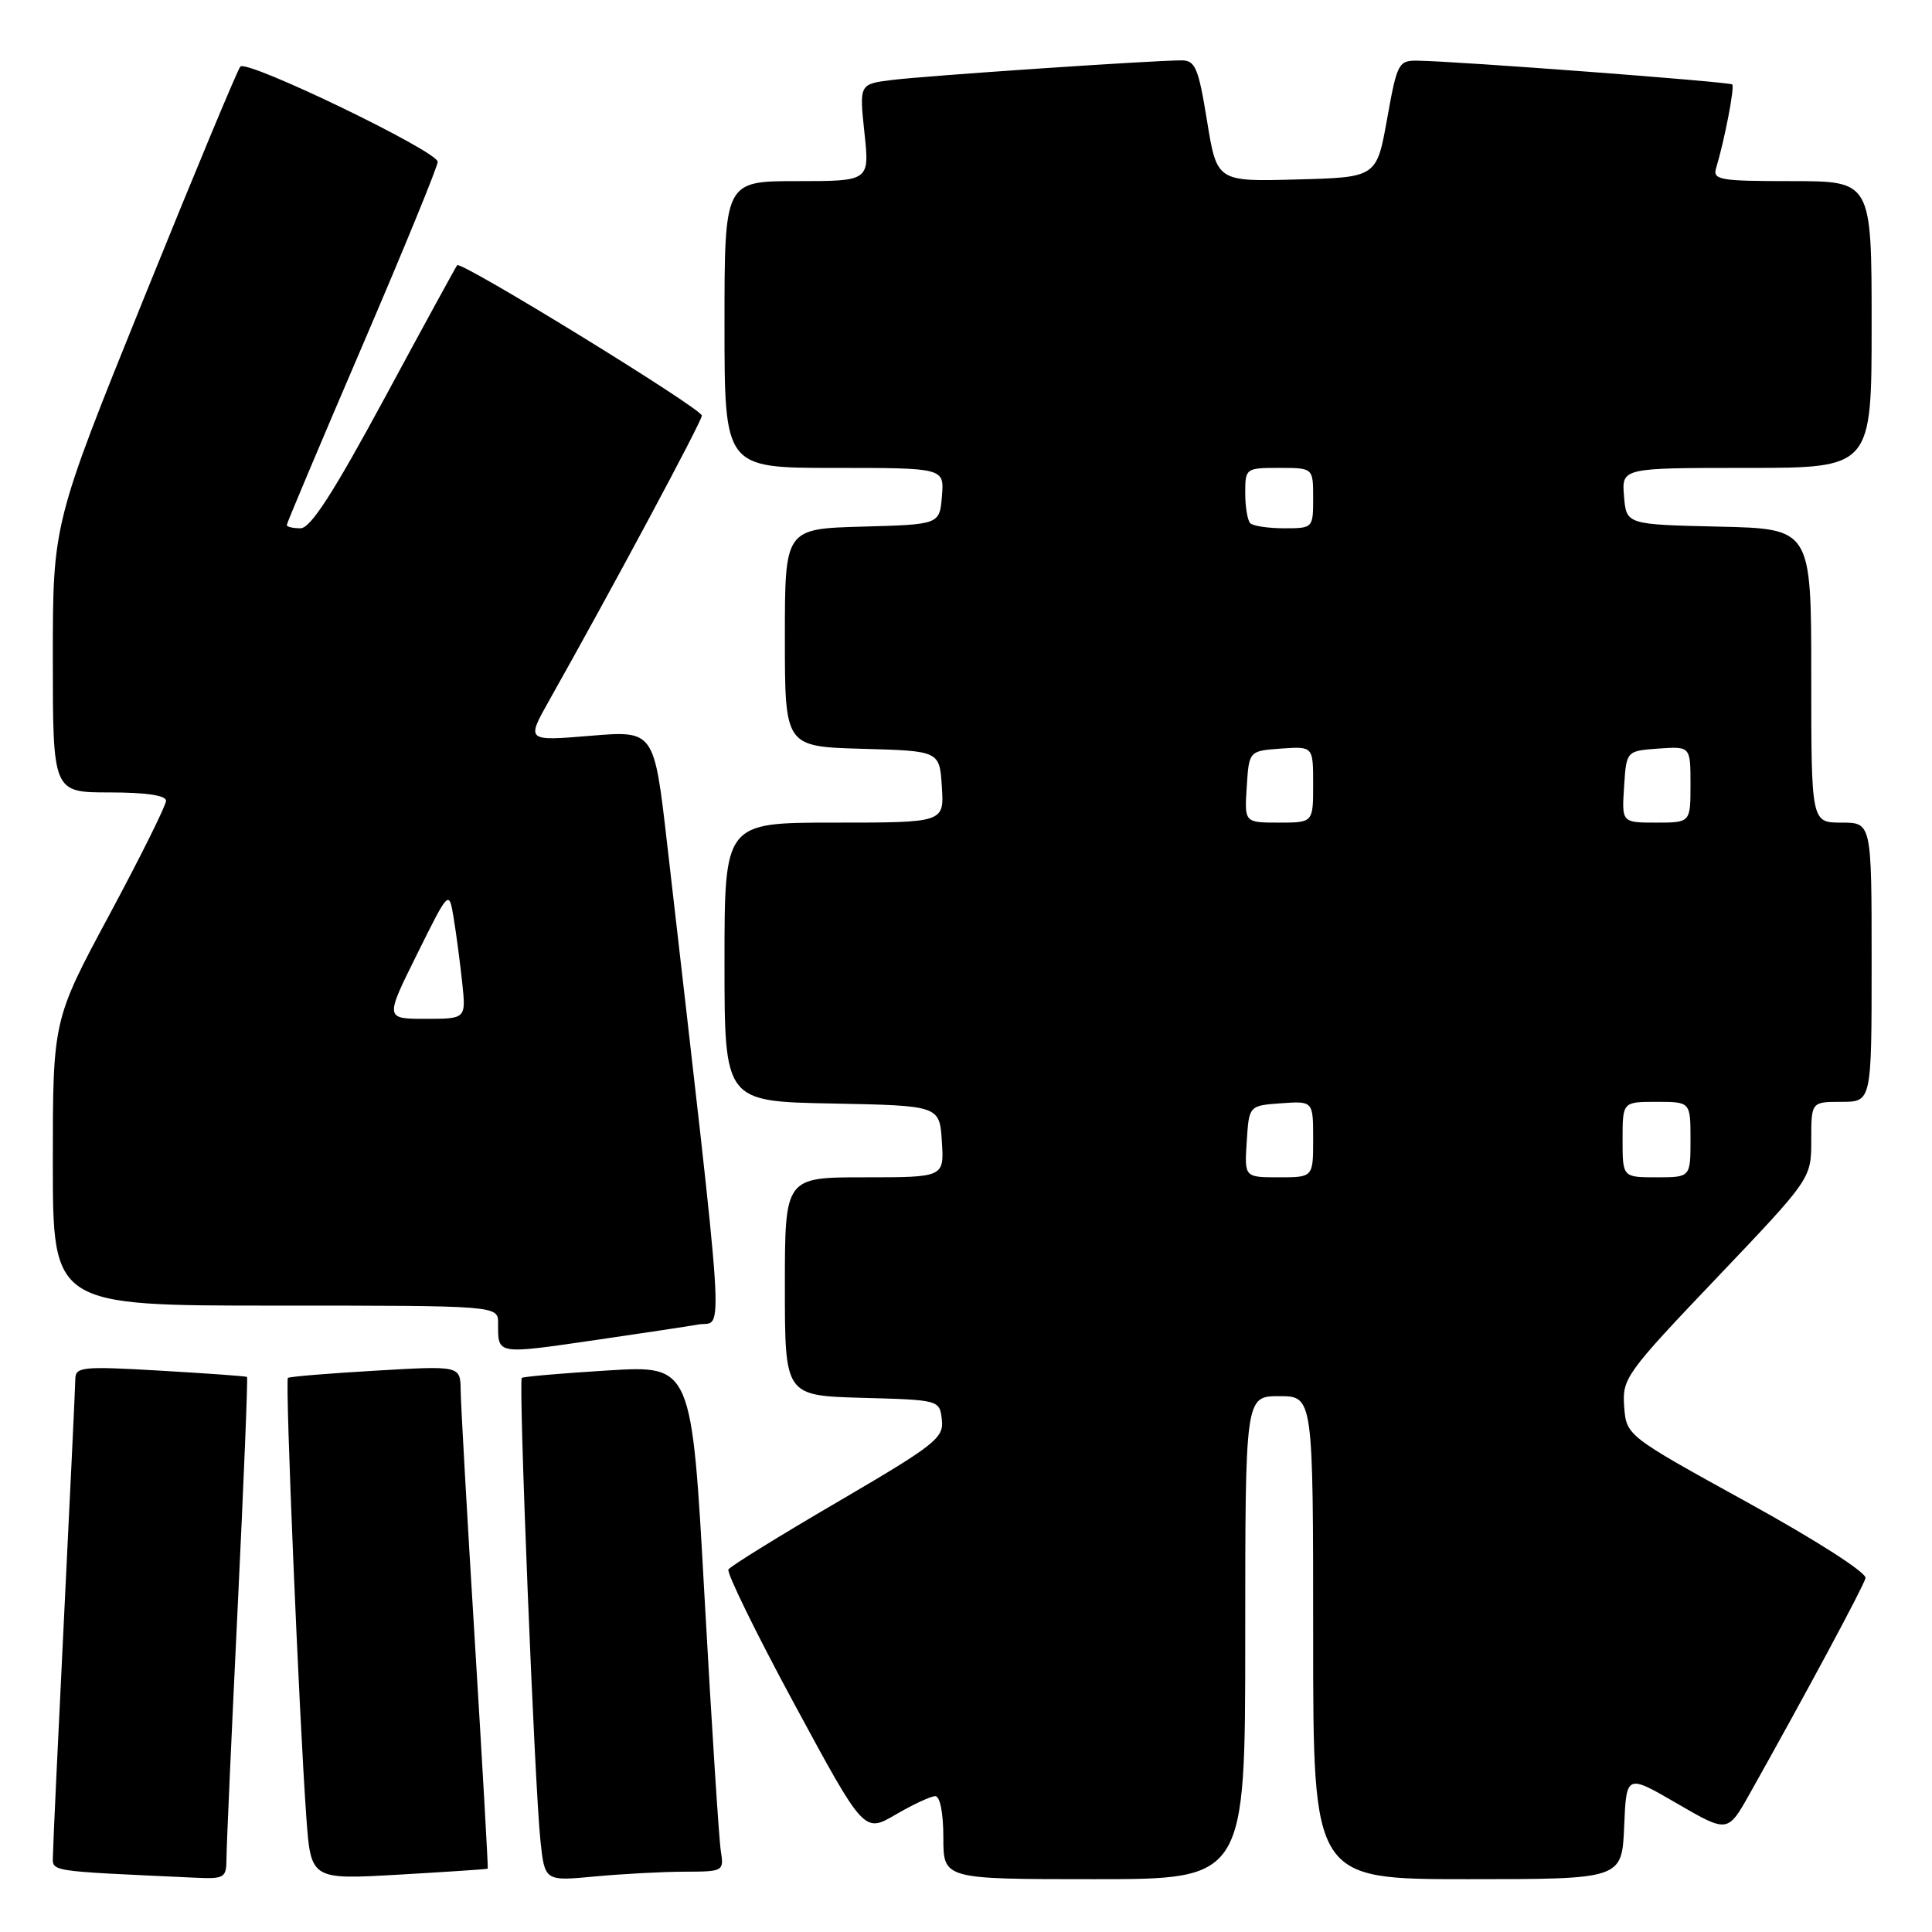 <?xml version="1.0" encoding="UTF-8" standalone="no"?>
<!DOCTYPE svg PUBLIC "-//W3C//DTD SVG 1.1//EN" "http://www.w3.org/Graphics/SVG/1.1/DTD/svg11.dtd" >
<svg xmlns="http://www.w3.org/2000/svg" xmlns:xlink="http://www.w3.org/1999/xlink" version="1.1" viewBox="0 0 256 256">
 <g >
 <path fill="currentColor"
d=" M 30.01 246.25 C 30.01 244.74 30.68 229.80 31.49 213.06 C 32.30 196.32 32.86 182.55 32.73 182.45 C 32.60 182.35 27.44 181.98 21.25 181.62 C 10.92 181.02 10.00 181.11 9.98 182.73 C 9.97 183.70 9.30 197.78 8.50 214.00 C 7.70 230.22 7.03 244.49 7.02 245.71 C 7.00 248.07 5.73 247.87 25.75 248.80 C 29.77 248.99 30.00 248.85 30.01 246.25 Z  M 64.63 247.61 C 64.70 247.55 63.93 234.00 62.92 217.50 C 61.90 201.00 61.06 186.03 61.04 184.23 C 61.00 180.96 61.00 180.96 49.75 181.62 C 43.56 181.98 38.34 182.41 38.15 182.58 C 37.76 182.90 39.63 227.34 40.59 240.79 C 41.19 249.07 41.19 249.07 52.84 248.40 C 59.25 248.03 64.56 247.68 64.63 247.61 Z  M 90.72 248.01 C 95.86 248.00 95.94 247.95 95.51 245.25 C 95.27 243.74 94.30 228.64 93.36 211.71 C 91.66 180.91 91.66 180.91 80.58 181.59 C 74.49 181.96 69.34 182.41 69.14 182.58 C 68.68 182.98 70.84 236.61 71.61 243.89 C 72.18 249.27 72.18 249.27 78.84 248.64 C 82.50 248.30 87.85 248.01 90.72 248.01 Z  M 165.00 217.00 C 165.00 185.00 165.00 185.00 169.50 185.00 C 174.00 185.00 174.00 185.00 174.00 217.00 C 174.00 249.00 174.00 249.00 194.46 249.00 C 214.91 249.00 214.91 249.00 215.21 242.04 C 215.50 235.07 215.50 235.07 222.21 238.97 C 228.93 242.87 228.93 242.87 231.84 237.69 C 239.30 224.40 246.91 210.24 247.19 209.11 C 247.37 208.40 240.69 204.11 231.50 199.05 C 215.50 190.23 215.50 190.23 215.21 186.36 C 214.94 182.66 215.43 181.97 227.46 169.34 C 240.00 156.17 240.00 156.17 240.00 151.09 C 240.00 146.00 240.00 146.00 244.00 146.00 C 248.00 146.00 248.00 146.00 248.00 127.50 C 248.00 109.00 248.00 109.00 244.00 109.00 C 240.00 109.00 240.00 109.00 240.00 89.53 C 240.00 70.06 240.00 70.06 227.75 69.78 C 215.50 69.50 215.50 69.50 215.19 65.75 C 214.88 62.00 214.88 62.00 231.44 62.00 C 248.00 62.00 248.00 62.00 248.00 43.00 C 248.00 24.00 248.00 24.00 237.43 24.00 C 227.83 24.00 226.91 23.84 227.40 22.25 C 228.52 18.54 229.87 11.54 229.53 11.19 C 229.17 10.84 193.06 8.11 187.84 8.04 C 185.31 8.00 185.12 8.36 183.80 15.75 C 182.41 23.50 182.41 23.50 171.83 23.78 C 161.25 24.07 161.25 24.07 159.94 16.03 C 158.80 9.00 158.38 8.00 156.57 8.00 C 152.87 7.99 122.62 10.04 118.18 10.60 C 113.86 11.14 113.86 11.14 114.54 17.57 C 115.23 24.00 115.23 24.00 105.62 24.00 C 96.00 24.00 96.00 24.00 96.00 43.00 C 96.00 62.00 96.00 62.00 110.56 62.00 C 125.12 62.00 125.12 62.00 124.81 65.75 C 124.50 69.50 124.50 69.50 114.25 69.78 C 104.00 70.07 104.00 70.07 104.00 84.50 C 104.00 98.93 104.00 98.93 114.25 99.22 C 124.50 99.50 124.50 99.50 124.80 104.25 C 125.11 109.00 125.11 109.00 110.55 109.00 C 96.00 109.00 96.00 109.00 96.00 127.47 C 96.00 145.95 96.00 145.95 110.25 146.22 C 124.50 146.50 124.50 146.50 124.80 151.25 C 125.11 156.00 125.11 156.00 114.55 156.00 C 104.00 156.00 104.00 156.00 104.00 170.47 C 104.00 184.93 104.00 184.93 114.25 185.22 C 124.49 185.50 124.50 185.50 124.80 188.13 C 125.08 190.53 123.95 191.43 111.06 198.97 C 103.33 203.48 96.79 207.53 96.52 207.96 C 96.26 208.39 100.19 216.43 105.27 225.82 C 114.50 242.89 114.50 242.89 118.68 240.44 C 120.98 239.10 123.34 238.00 123.93 238.00 C 124.56 238.00 125.00 240.25 125.00 243.50 C 125.00 249.00 125.00 249.00 145.00 249.00 C 165.00 249.00 165.00 249.00 165.00 217.00 Z  M 79.26 177.51 C 84.89 176.69 90.87 175.79 92.55 175.50 C 95.92 174.93 96.28 180.47 88.38 111.65 C 86.67 96.79 86.67 96.79 78.20 97.50 C 69.74 98.20 69.74 98.20 72.75 92.85 C 81.13 77.97 93.00 55.83 93.00 55.07 C 93.00 54.15 61.09 34.54 60.58 35.14 C 60.41 35.34 56.08 43.26 50.96 52.75 C 44.15 65.35 41.15 70.00 39.82 70.00 C 38.82 70.00 38.00 69.81 38.00 69.57 C 38.00 69.33 42.50 58.66 48.00 45.85 C 53.50 33.04 58.00 22.05 58.00 21.44 C 58.00 20.05 32.75 7.86 31.85 8.82 C 31.49 9.19 25.76 22.97 19.10 39.43 C 7.00 69.36 7.00 69.36 7.00 87.18 C 7.00 105.00 7.00 105.00 14.50 105.00 C 19.34 105.00 22.00 105.39 22.00 106.11 C 22.00 106.72 18.63 113.51 14.50 121.20 C 7.00 135.16 7.00 135.16 7.00 154.08 C 7.00 173.00 7.00 173.00 36.50 173.00 C 66.00 173.00 66.00 173.00 66.00 175.33 C 66.00 179.55 65.63 179.49 79.26 177.51 Z  M 165.20 151.25 C 165.50 146.50 165.50 146.50 169.75 146.19 C 174.00 145.89 174.00 145.89 174.00 150.94 C 174.00 156.00 174.00 156.00 169.45 156.00 C 164.89 156.00 164.89 156.00 165.20 151.25 Z  M 215.00 151.00 C 215.00 146.00 215.00 146.00 219.50 146.00 C 224.00 146.00 224.00 146.00 224.00 151.00 C 224.00 156.00 224.00 156.00 219.50 156.00 C 215.00 156.00 215.00 156.00 215.00 151.00 Z  M 165.20 104.25 C 165.50 99.50 165.50 99.50 169.75 99.19 C 174.00 98.89 174.00 98.89 174.00 103.94 C 174.00 109.00 174.00 109.00 169.45 109.00 C 164.89 109.00 164.89 109.00 165.20 104.25 Z  M 215.20 104.25 C 215.50 99.50 215.50 99.50 219.75 99.19 C 224.00 98.89 224.00 98.89 224.00 103.94 C 224.00 109.00 224.00 109.00 219.45 109.00 C 214.89 109.00 214.89 109.00 215.20 104.25 Z  M 165.67 69.33 C 165.30 68.97 165.00 67.17 165.00 65.33 C 165.00 62.05 165.07 62.00 169.50 62.00 C 174.00 62.00 174.00 62.00 174.00 66.00 C 174.00 69.97 173.97 70.00 170.17 70.00 C 168.06 70.00 166.03 69.70 165.67 69.33 Z  M 55.26 126.44 C 59.50 117.88 59.50 117.88 60.12 121.69 C 60.47 123.79 60.97 127.64 61.25 130.25 C 61.75 135.00 61.75 135.00 56.38 135.00 C 51.01 135.00 51.01 135.00 55.26 126.44 Z "/>
</g>
</svg>